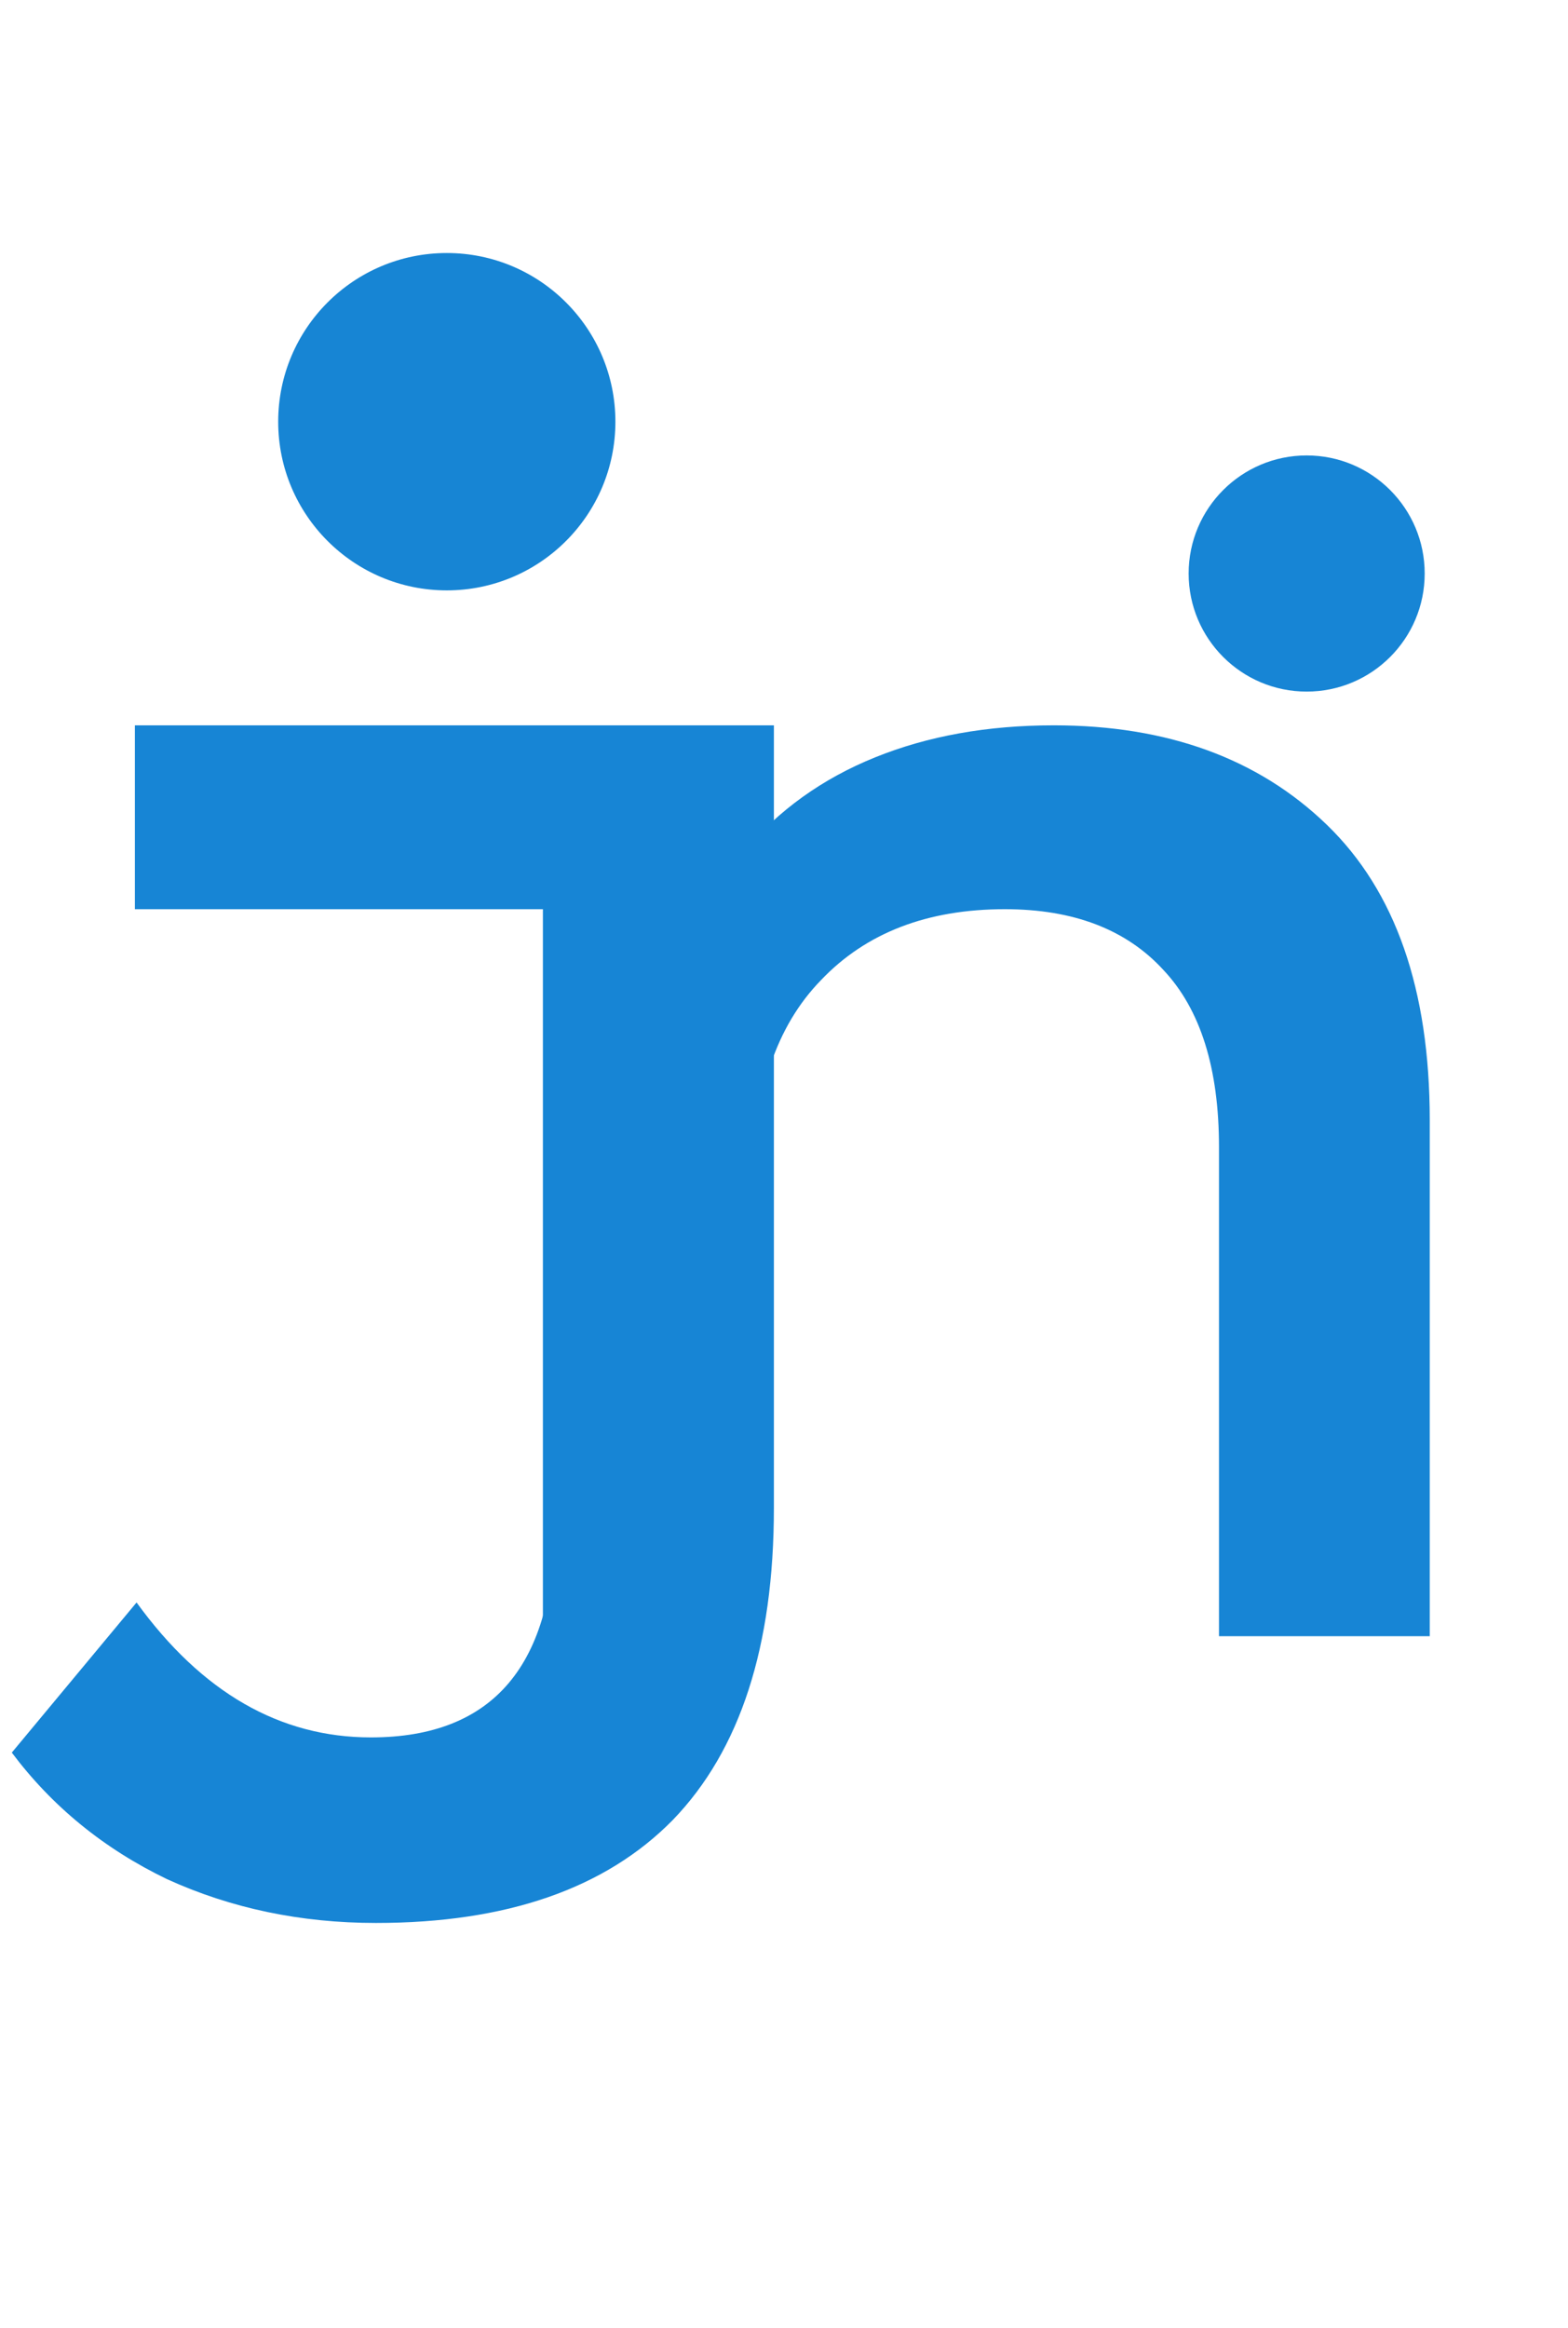 <svg width="93" height="138" viewBox="0 0 93 138" fill="none" xmlns="http://www.w3.org/2000/svg">
<path d="M22.3 114C17.833 114 13.7 113.133 9.9 111.4C6.167 109.6 3.1 107.1 0.7 103.9L8.1 95C11.967 100.333 16.6 103 22 103C29.267 103 32.9 98.7 32.9 90.1V53.9H8V43H45.9V89.4C45.9 97.6 43.9 103.767 39.9 107.9C35.9 111.967 30.033 114 22.3 114Z" fill="#1785D5"/>
<path d="M84.5 34C84.5 37.866 81.366 41 77.5 41C73.634 41 70.5 37.866 70.5 34C70.5 30.134 73.634 27 77.5 27C81.366 27 84.5 30.134 84.5 34Z" fill="#1785D5"/>
<path d="M62.5 43C69.233 43 74.633 44.967 78.7 48.9C82.767 52.833 84.8 58.667 84.8 66.4V97H72.3V68C72.3 63.333 71.2 59.833 69 57.5C66.8 55.1 63.667 53.9 59.6 53.9C55 53.9 51.367 55.3 48.7 58.1C46.033 60.833 44.7 64.8 44.7 70V97H32.2V43.6H44.1V50.5C46.167 48.033 48.767 46.167 51.9 44.9C55.033 43.633 58.567 43 62.5 43Z" fill="#1785D5"/>
<circle cx="26.5" cy="25" r="10" fill="#1785D4"/>
</svg>
